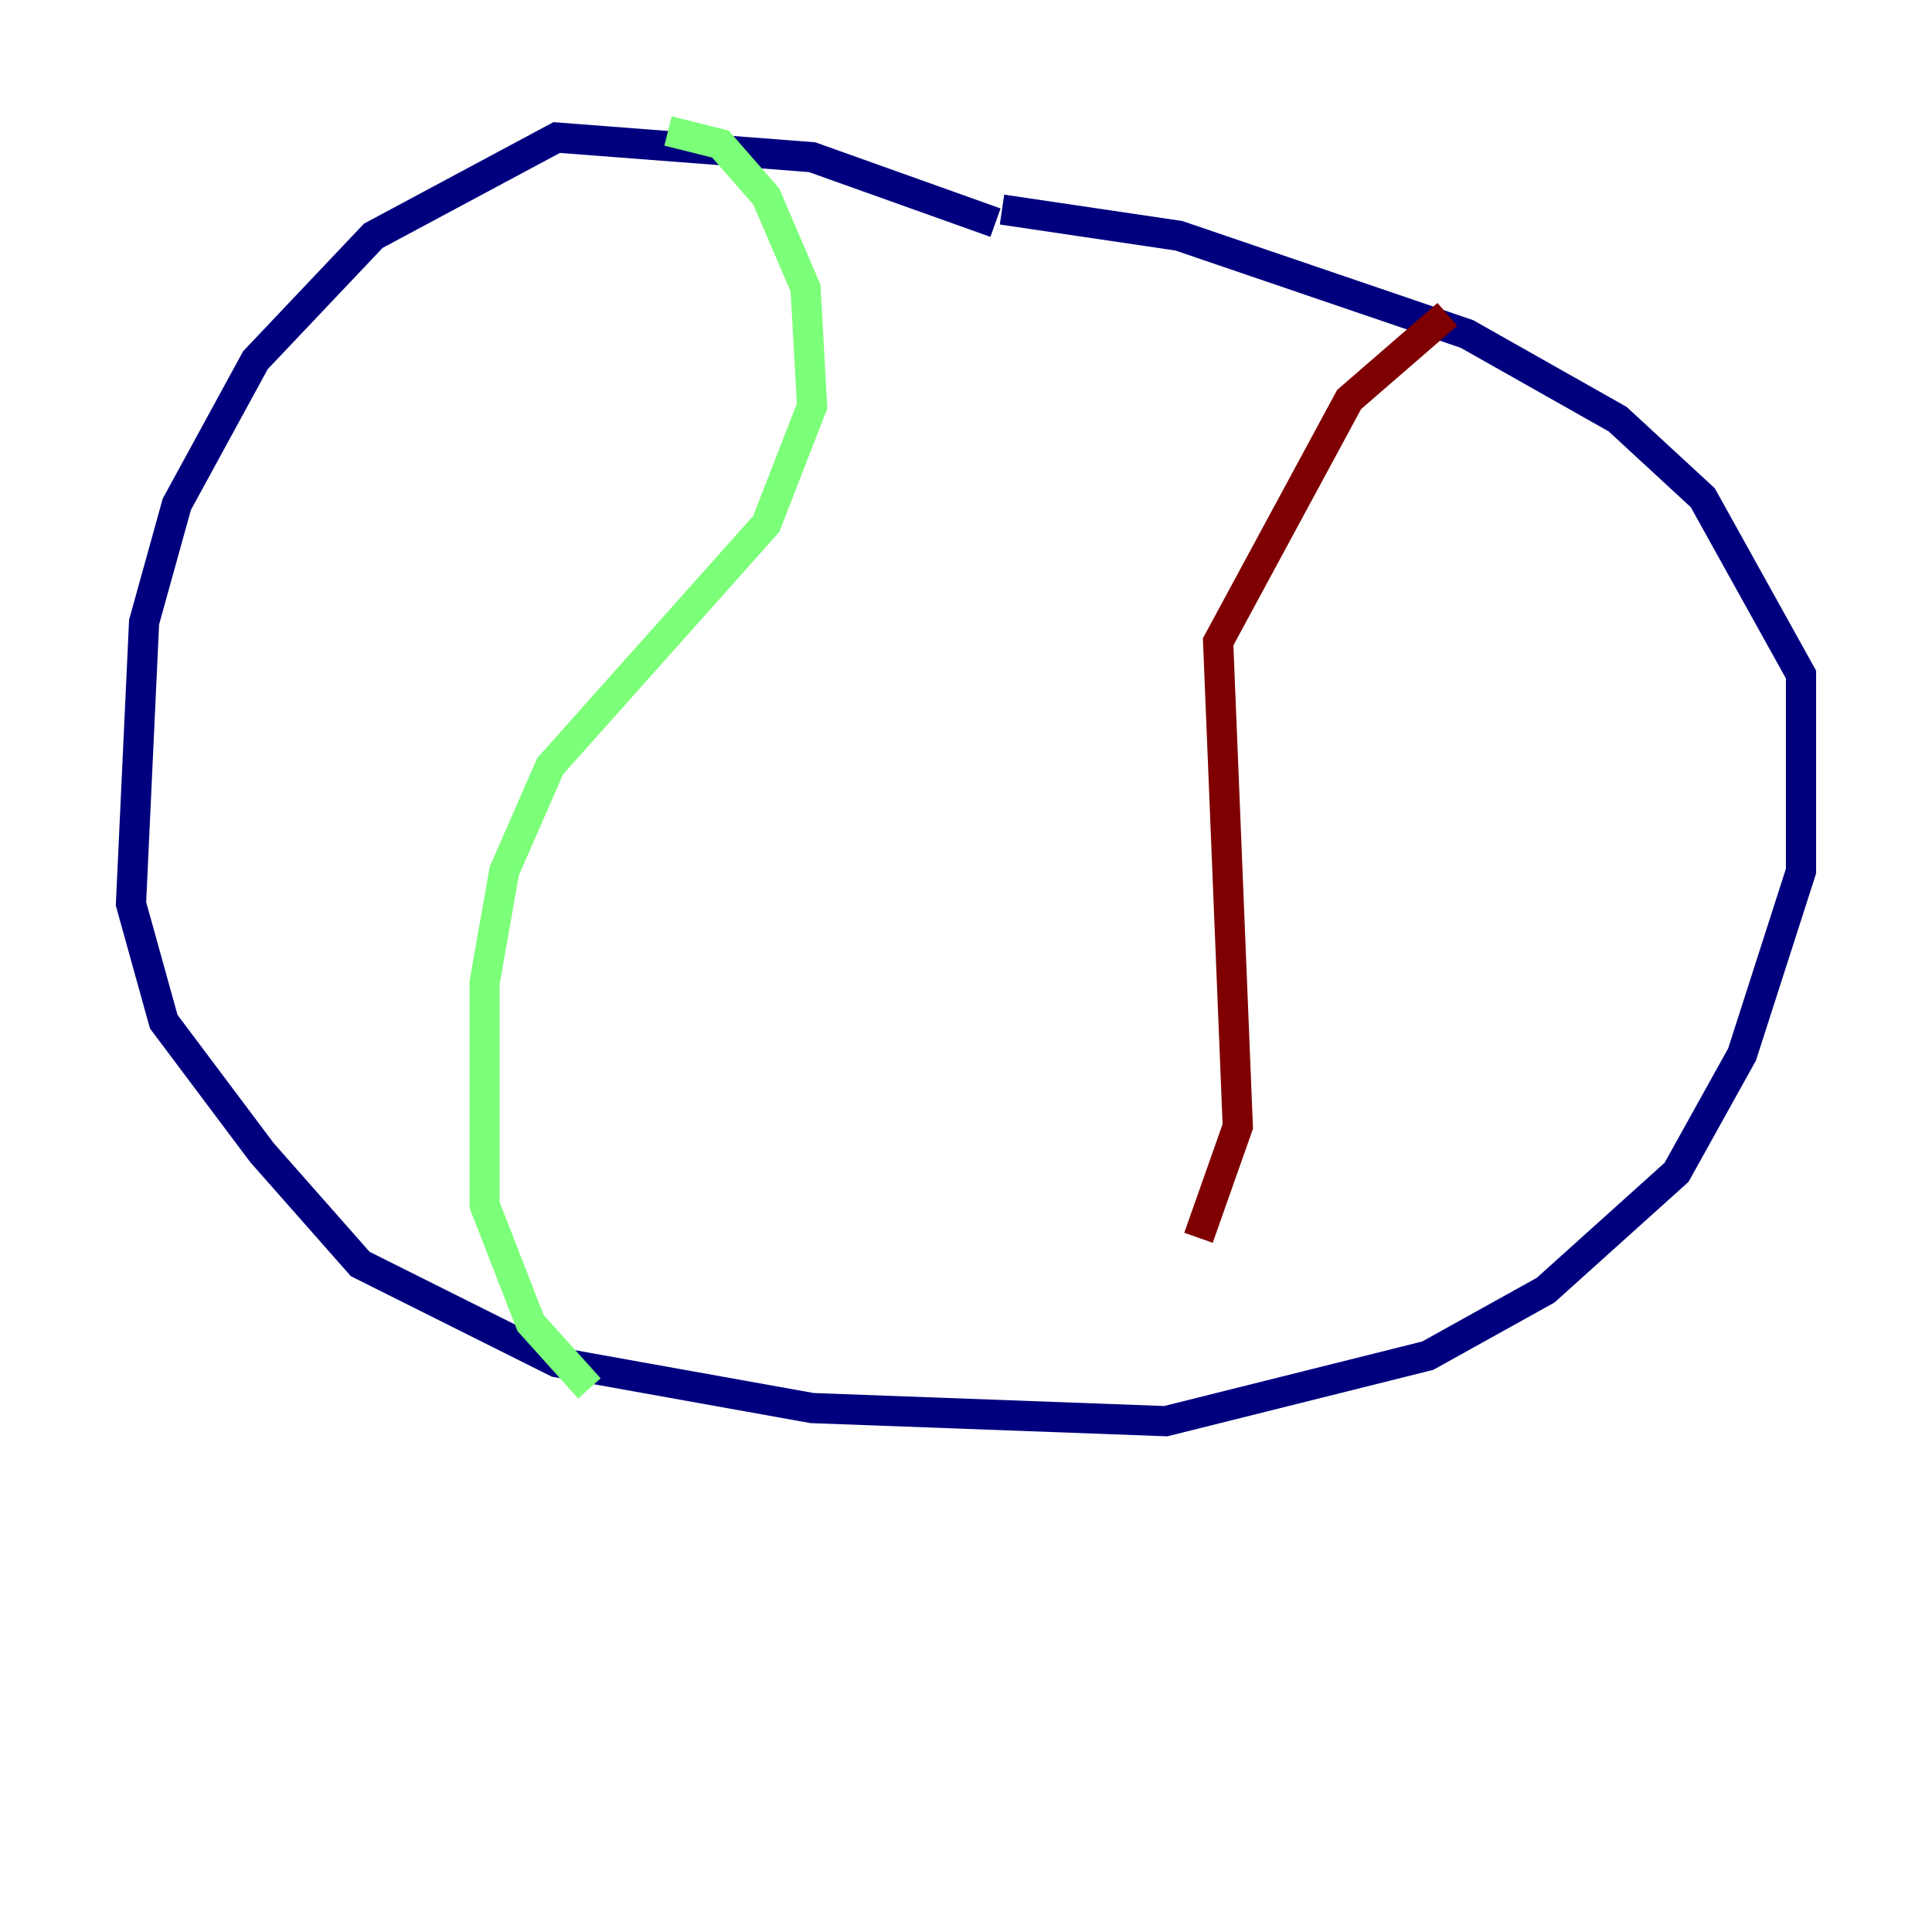 <?xml version="1.0" encoding="utf-8" ?>
<svg baseProfile="tiny" height="128" version="1.2" viewBox="0,0,128,128" width="128" xmlns="http://www.w3.org/2000/svg" xmlns:ev="http://www.w3.org/2001/xml-events" xmlns:xlink="http://www.w3.org/1999/xlink"><defs /><polyline fill="none" points="65.953,14.752 53.803,10.414 36.881,9.112 24.732,15.62 16.922,23.864 11.715,33.41 9.546,41.22 8.678,59.878 10.848,67.688 17.356,76.366 23.864,83.742 36.881,90.251 53.803,93.288 77.234,94.156 94.59,89.817 102.4,85.478 111.078,77.668 115.417,69.858 119.322,57.709 119.322,44.691 112.814,32.976 107.173,27.77 97.193,22.129 78.102,15.62 66.386,13.885" stroke="#00007f" stroke-width="2" /><polyline fill="none" points="44.258,8.678 47.729,9.546 50.766,13.017 53.37,19.091 53.803,26.902 50.766,34.712 36.447,50.766 33.41,57.709 32.108,65.085 32.108,79.837 35.146,87.647 39.051,91.986" stroke="#7cff79" stroke-width="2" /><polyline fill="none" points="95.891,20.827 89.383,26.468 80.705,42.522 82.007,74.63 79.403,82.007" stroke="#7f0000" stroke-width="2" /></svg>